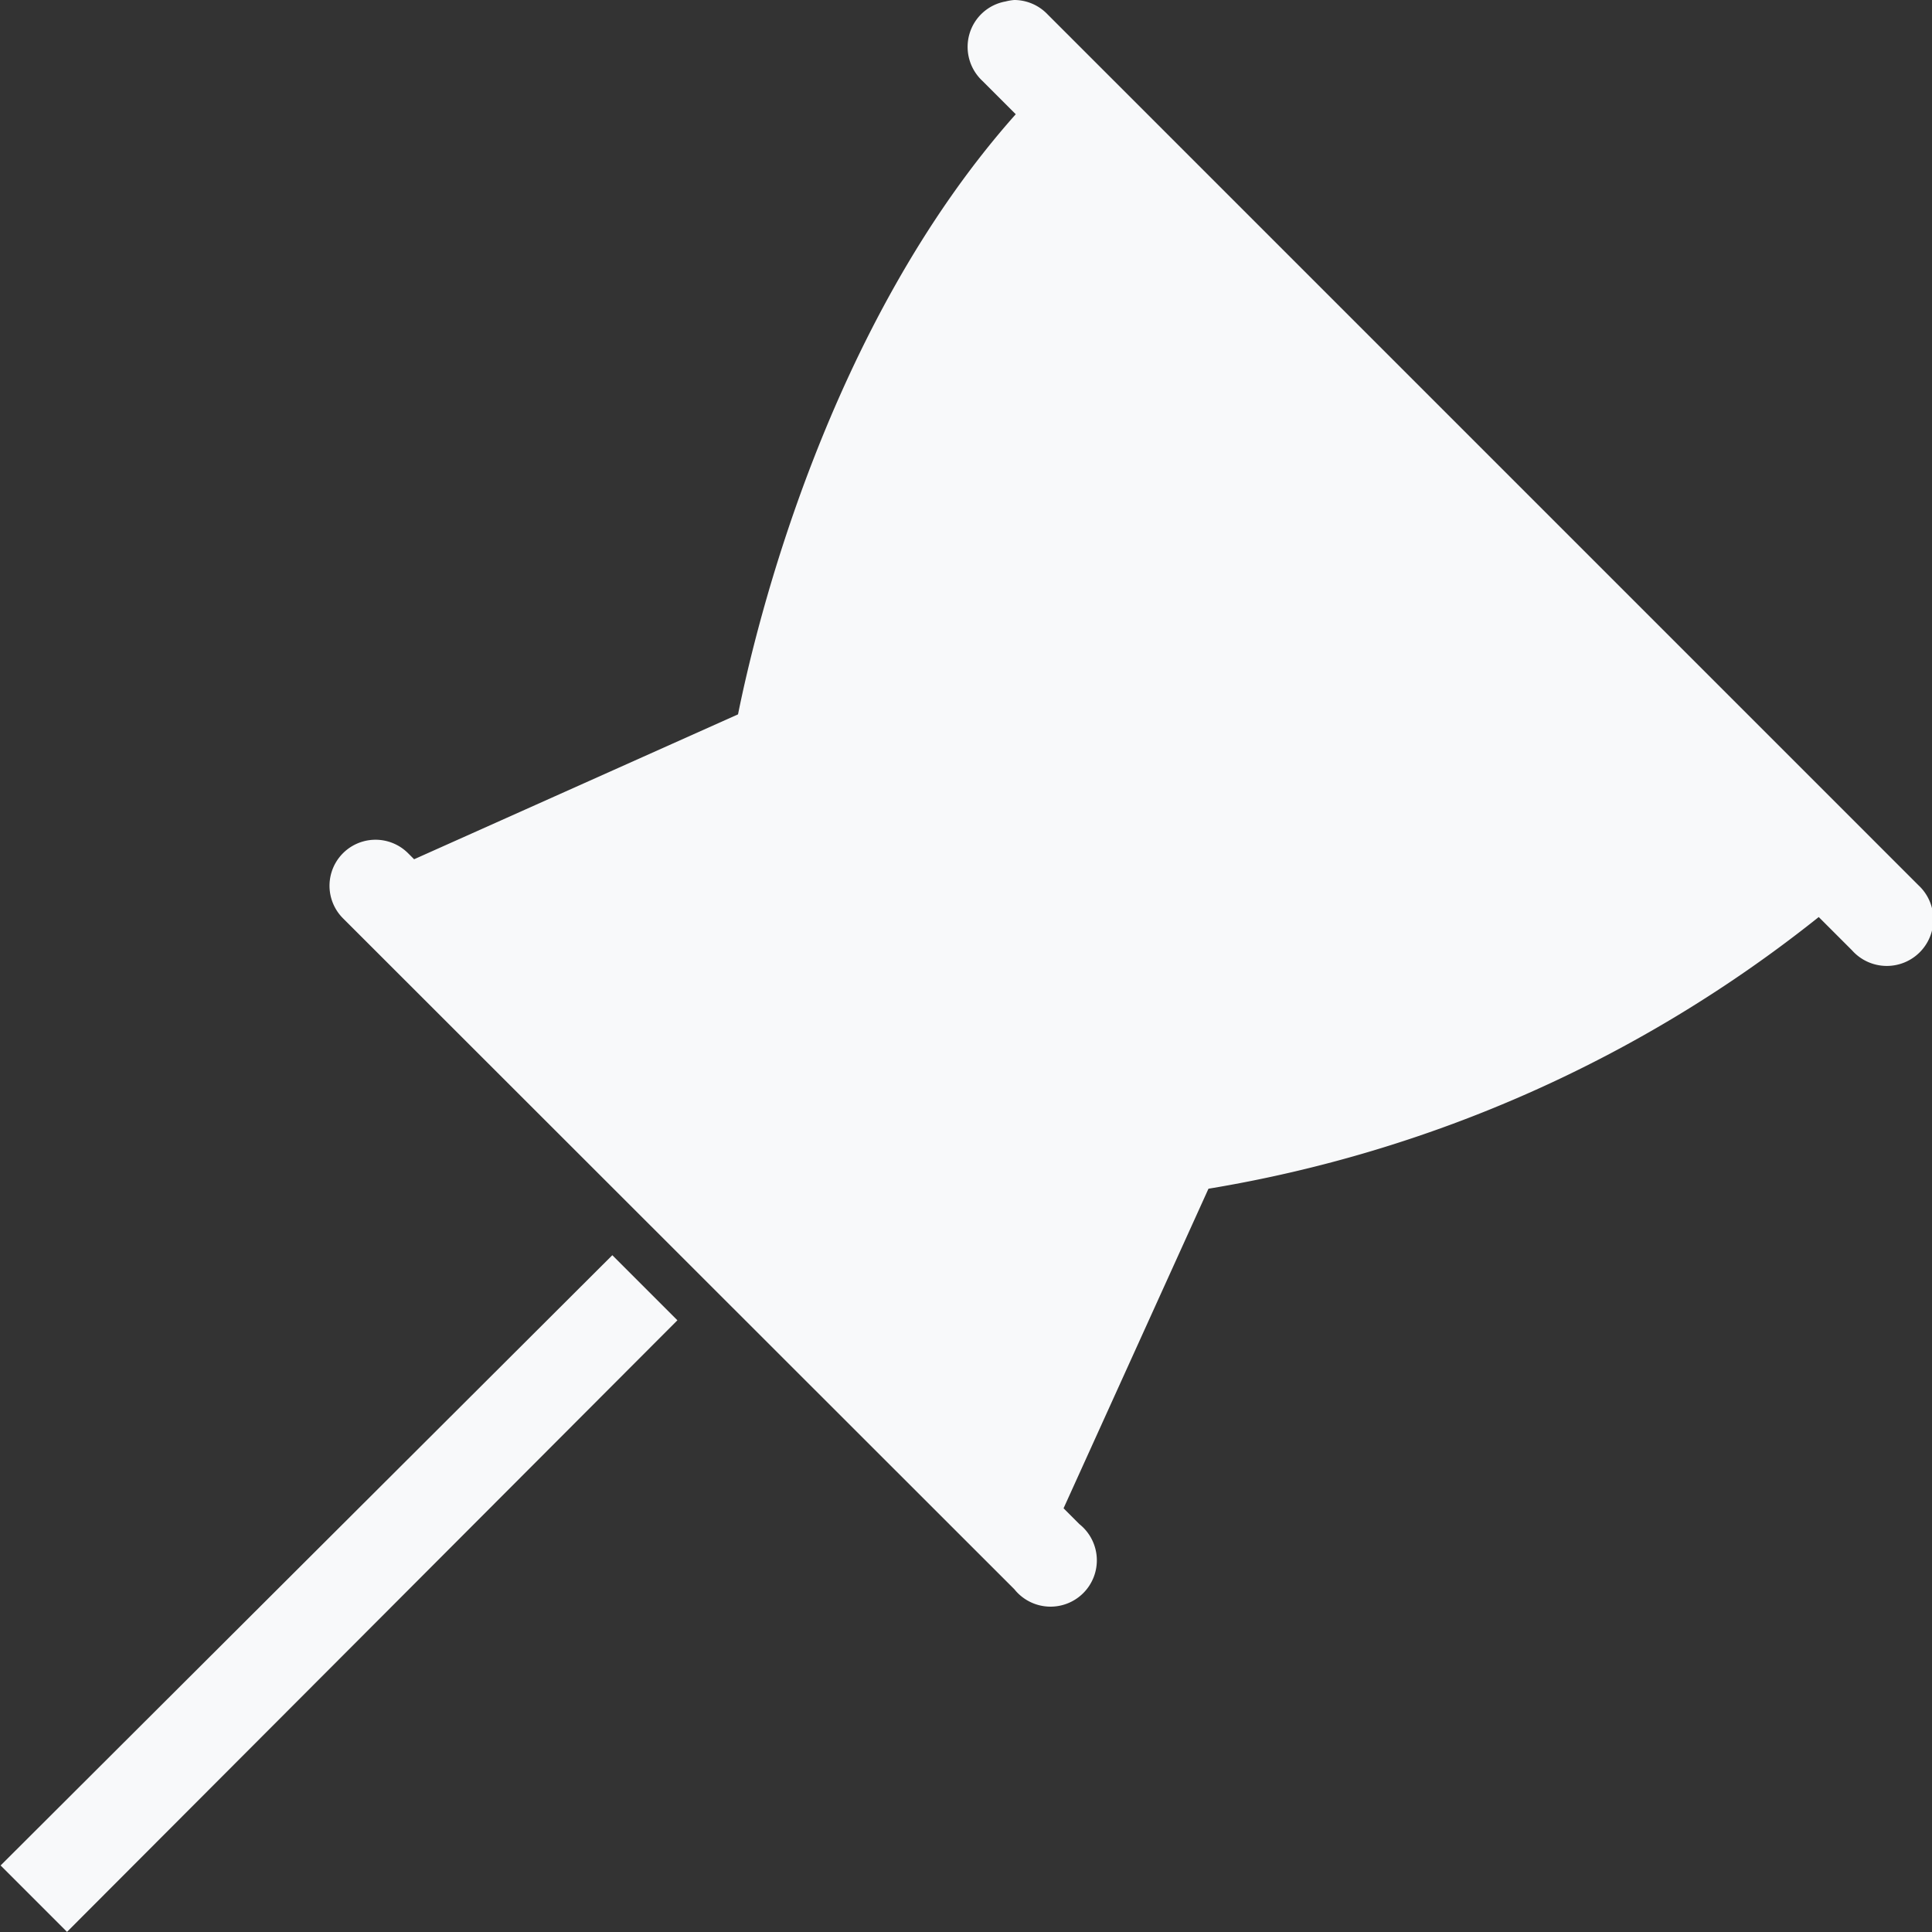<svg xmlns="http://www.w3.org/2000/svg" xmlns:xlink="http://www.w3.org/1999/xlink" width="32" height="32" viewBox="0 0 32 32">
  <rect x="0" y="0" width="32" height="32" fill="#333333" stroke="none"/>
  <defs>
    <clipPath id="clip-path">
      <rect id="Rectangle_56" data-name="Rectangle 56" width="32" height="32" transform="translate(4053 244)" fill="#f8f9fa" stroke="#707070" stroke-width="1"/>
    </clipPath>
  </defs>
  <g id="Pinwhite" transform="translate(-4053 -244)" clip-path="url(#clip-path)">
    <g id="surface1" transform="translate(4049.729 240.958)">
      <path id="Path_25" data-name="Path 25" d="M20.072,3.042a.8.8,0,0,0-.144.024.762.762,0,0,0-.6.539.77.77,0,0,0,.216.778l.551.551c-3.12,3.506-4.305,8.476-4.6,9.94l-5.365,2.4-.1-.1a.762.762,0,1,0-1.078,1.078L20.072,29.365a.767.767,0,1,0,1.078-1.078l-.263-.263,2.4-5.293a21.933,21.933,0,0,0,10.108-4.5l.551.551a.771.771,0,1,0,1.1-1.078L20.623,3.281A.766.766,0,0,0,20.072,3.042Zm-6.659,20.79L3.281,33.94l1.1,1.1L14.491,24.91Z" fill="#f8f9fa"/>
    </g>
  </g>
</svg>
